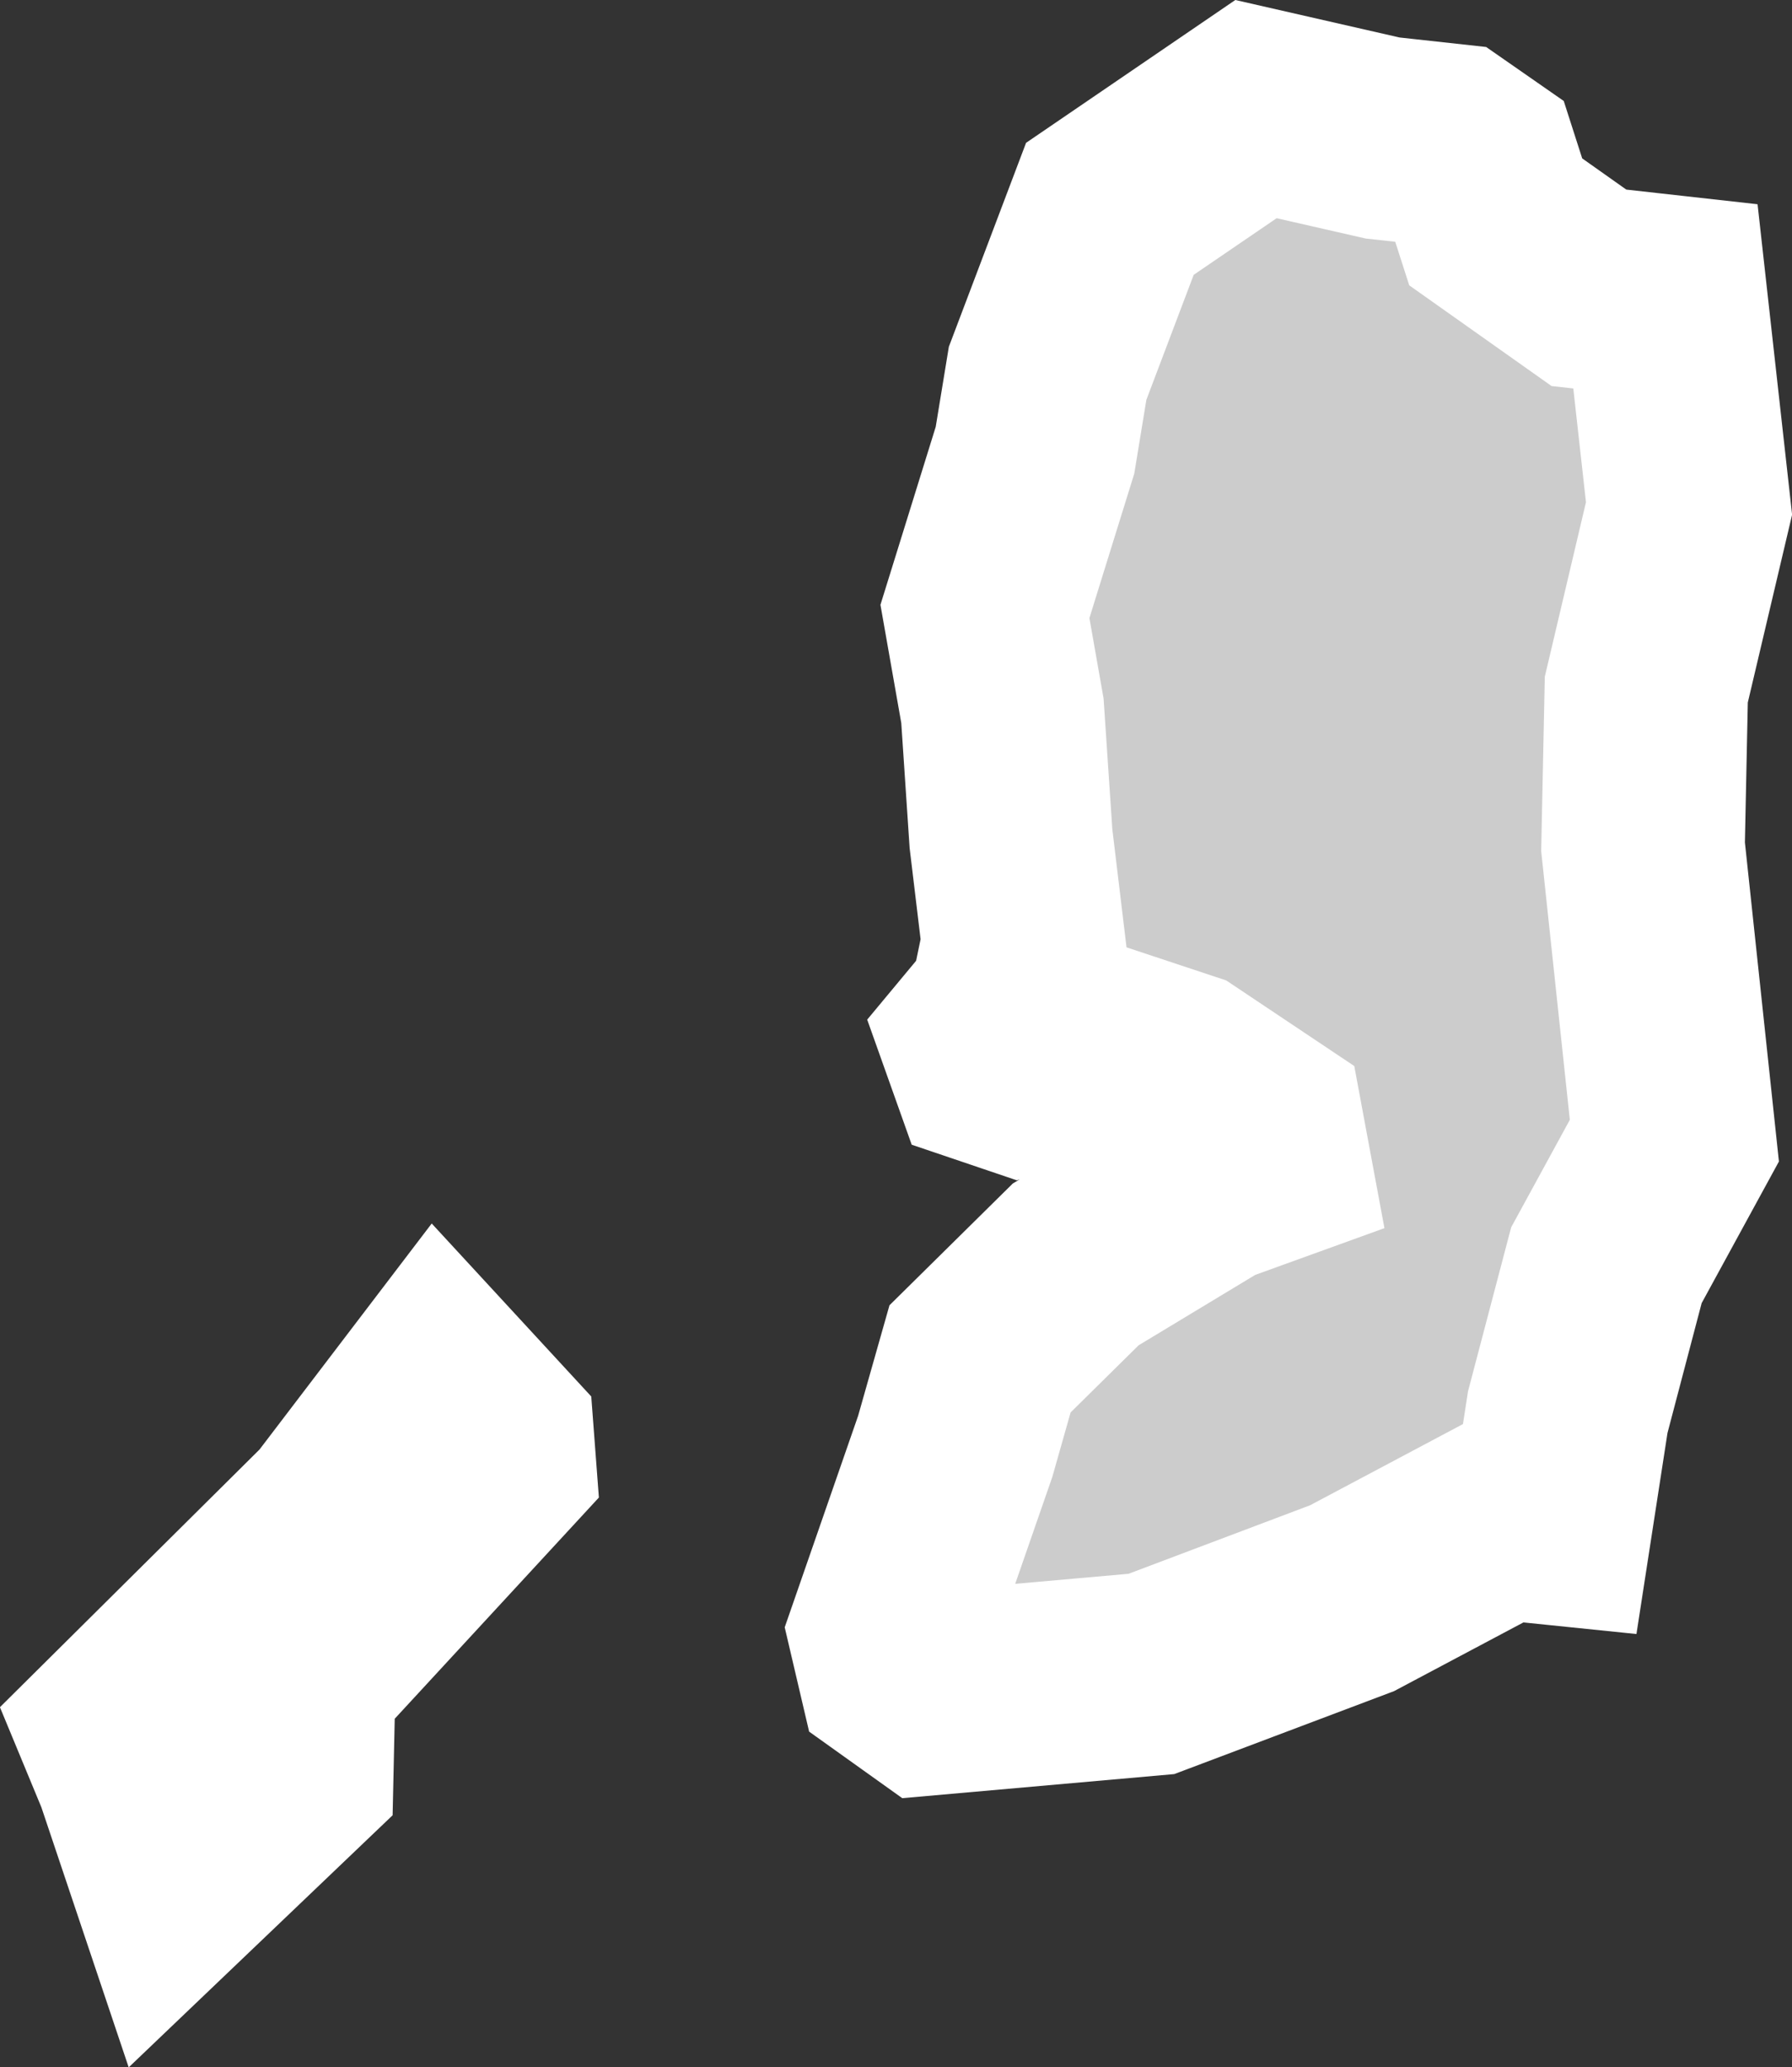 <?xml version="1.0" encoding="UTF-8" standalone="no"?>
<svg
   width="4.403"
   height="5.078"
   viewBox="0 0 4.403 5.078"
   fill="none"
   version="1.1"
   id="svg520"
   xmlns="http://www.w3.org/2000/svg"
   xmlns:svg="http://www.w3.org/2000/svg">
  <rect x="0" y="0" width="4.403" height="5.078" fill="#333333" stroke="none"/>
  <defs
     id="defs524" />
  <g
     id="New_Layer_1653409134.7114835"
     style="display:inline"
     transform="translate(-571.381,-367.334)">
    <path
       d="m 572.098,371.684 -0.289,0.276 -0.092,-0.274 -0.041,-0.099 0.531,-0.527 0.253,-0.332 0.131,0.142 0.004,0.053 -0.492,0.533 z m 3.32,-2.27 0.077,0.722 -0.167,0.306 -0.095,0.361 -0.042,0.272 -0.117,-0.012 -0.371,0.197 -0.493,0.186 -0.542,0.048 -0.077,-0.055 -0.022,-0.094 0.159,-0.458 0.061,-0.215 0.235,-0.232 0.333,-0.201 0.141,-0.051 -0.016,-0.086 -0.199,-0.133 -0.208,-0.069 -0.197,0.069 -0.062,-0.021 -0.021,-0.059 0.069,-0.083 0.032,-0.154 -0.031,-0.258 -0.021,-0.314 -0.043,-0.244 0.123,-0.396 0.031,-0.189 0.153,-0.404 0.359,-0.245 0.311,0.071 0.164,0.018 0.069,0.048 0.045,0.14 0.229,0.162 0.188,0.021 0.058,0.521 -0.105,0.445 z"
       fill="#cccccc"
       stroke="#ffffff"
       stroke-width="0.5"
       id="path8252" />
  </g>
</svg>
